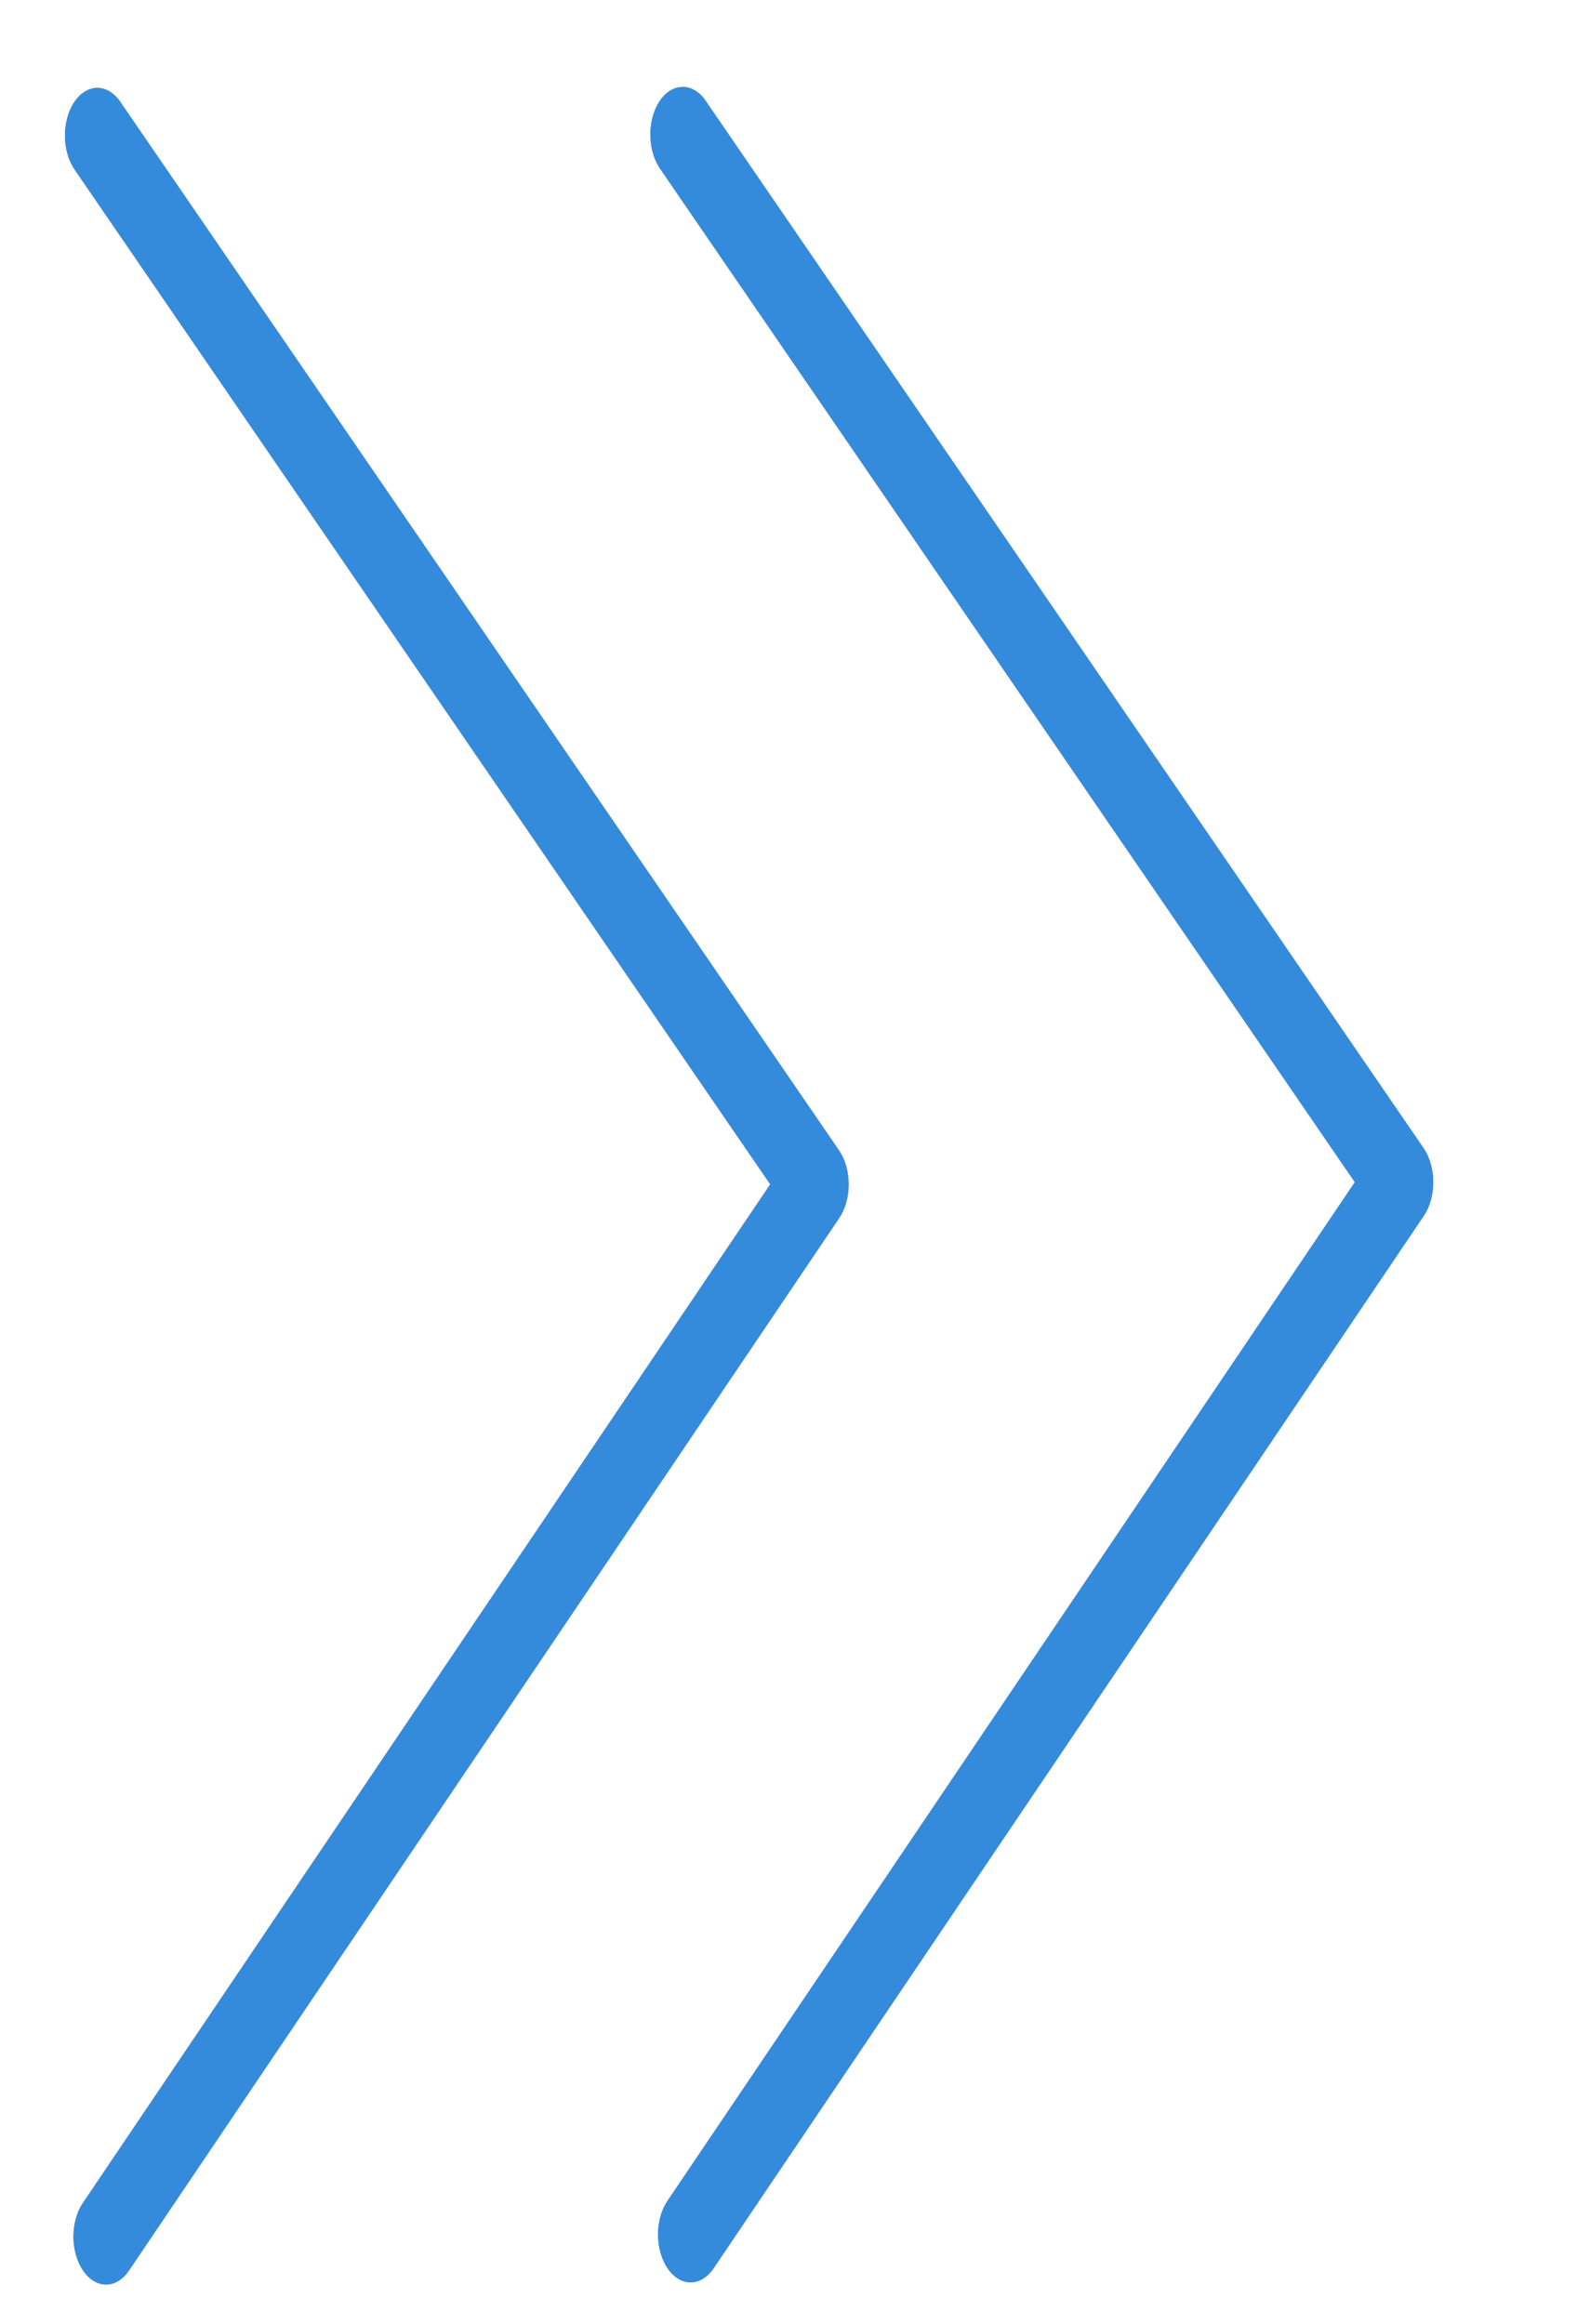 <svg width="19" height="28" viewBox="0 0 19 28" fill="none" xmlns="http://www.w3.org/2000/svg">
<g clip-path="url(#clip0_1887_8089)">
<path d="M7.947 2.024L16.324 14.243L8.037 26.523C7.887 26.752 7.893 27.116 8.049 27.336C8.202 27.551 8.442 27.55 8.593 27.334L17.155 14.646C17.307 14.421 17.305 14.057 17.152 13.833L8.497 1.208C8.341 0.987 8.093 0.995 7.944 1.224C7.799 1.447 7.8 1.801 7.947 2.023L7.947 2.024Z" fill="#607D8B"/>
<path d="M0.904 2.05L9.28 14.268L0.993 26.548C0.844 26.777 0.849 27.141 1.006 27.361C1.158 27.576 1.398 27.575 1.549 27.36L10.111 14.671C10.263 14.446 10.262 14.082 10.108 13.858L1.454 1.233C1.303 1.005 1.055 0.999 0.901 1.221C0.746 1.442 0.743 1.806 0.894 2.034C0.897 2.039 0.9 2.044 0.904 2.048L0.904 2.05Z" fill="#607D8B"/>
<path d="M17.268 14.238C17.269 14.391 17.228 14.538 17.155 14.646L8.593 27.334C8.438 27.555 8.191 27.55 8.04 27.322C7.893 27.1 7.891 26.746 8.037 26.523L16.323 14.242L7.947 2.023C7.796 1.795 7.799 1.431 7.953 1.21C8.104 0.994 8.345 0.993 8.497 1.208L17.151 13.833C17.225 13.94 17.267 14.086 17.268 14.238Z" fill="#358BDB"/>
<path d="M10.225 14.266C10.226 14.418 10.185 14.565 10.112 14.674L1.55 27.361C1.395 27.583 1.148 27.577 0.997 27.349C0.85 27.127 0.848 26.773 0.994 26.55L9.28 14.269L0.904 2.05C0.747 1.83 0.742 1.466 0.891 1.237C1.04 1.008 1.288 1.001 1.444 1.221C1.448 1.225 1.451 1.23 1.454 1.235L10.108 13.86C10.182 13.967 10.224 14.113 10.225 14.266Z" fill="#358BDB"/>
</g>
<defs>
<clipPath id="clip0_1887_8089">
<rect width="26.465" height="18" fill="white" transform="translate(0.097 27.527) rotate(-90.209)"/>
</clipPath>
</defs>
</svg>

